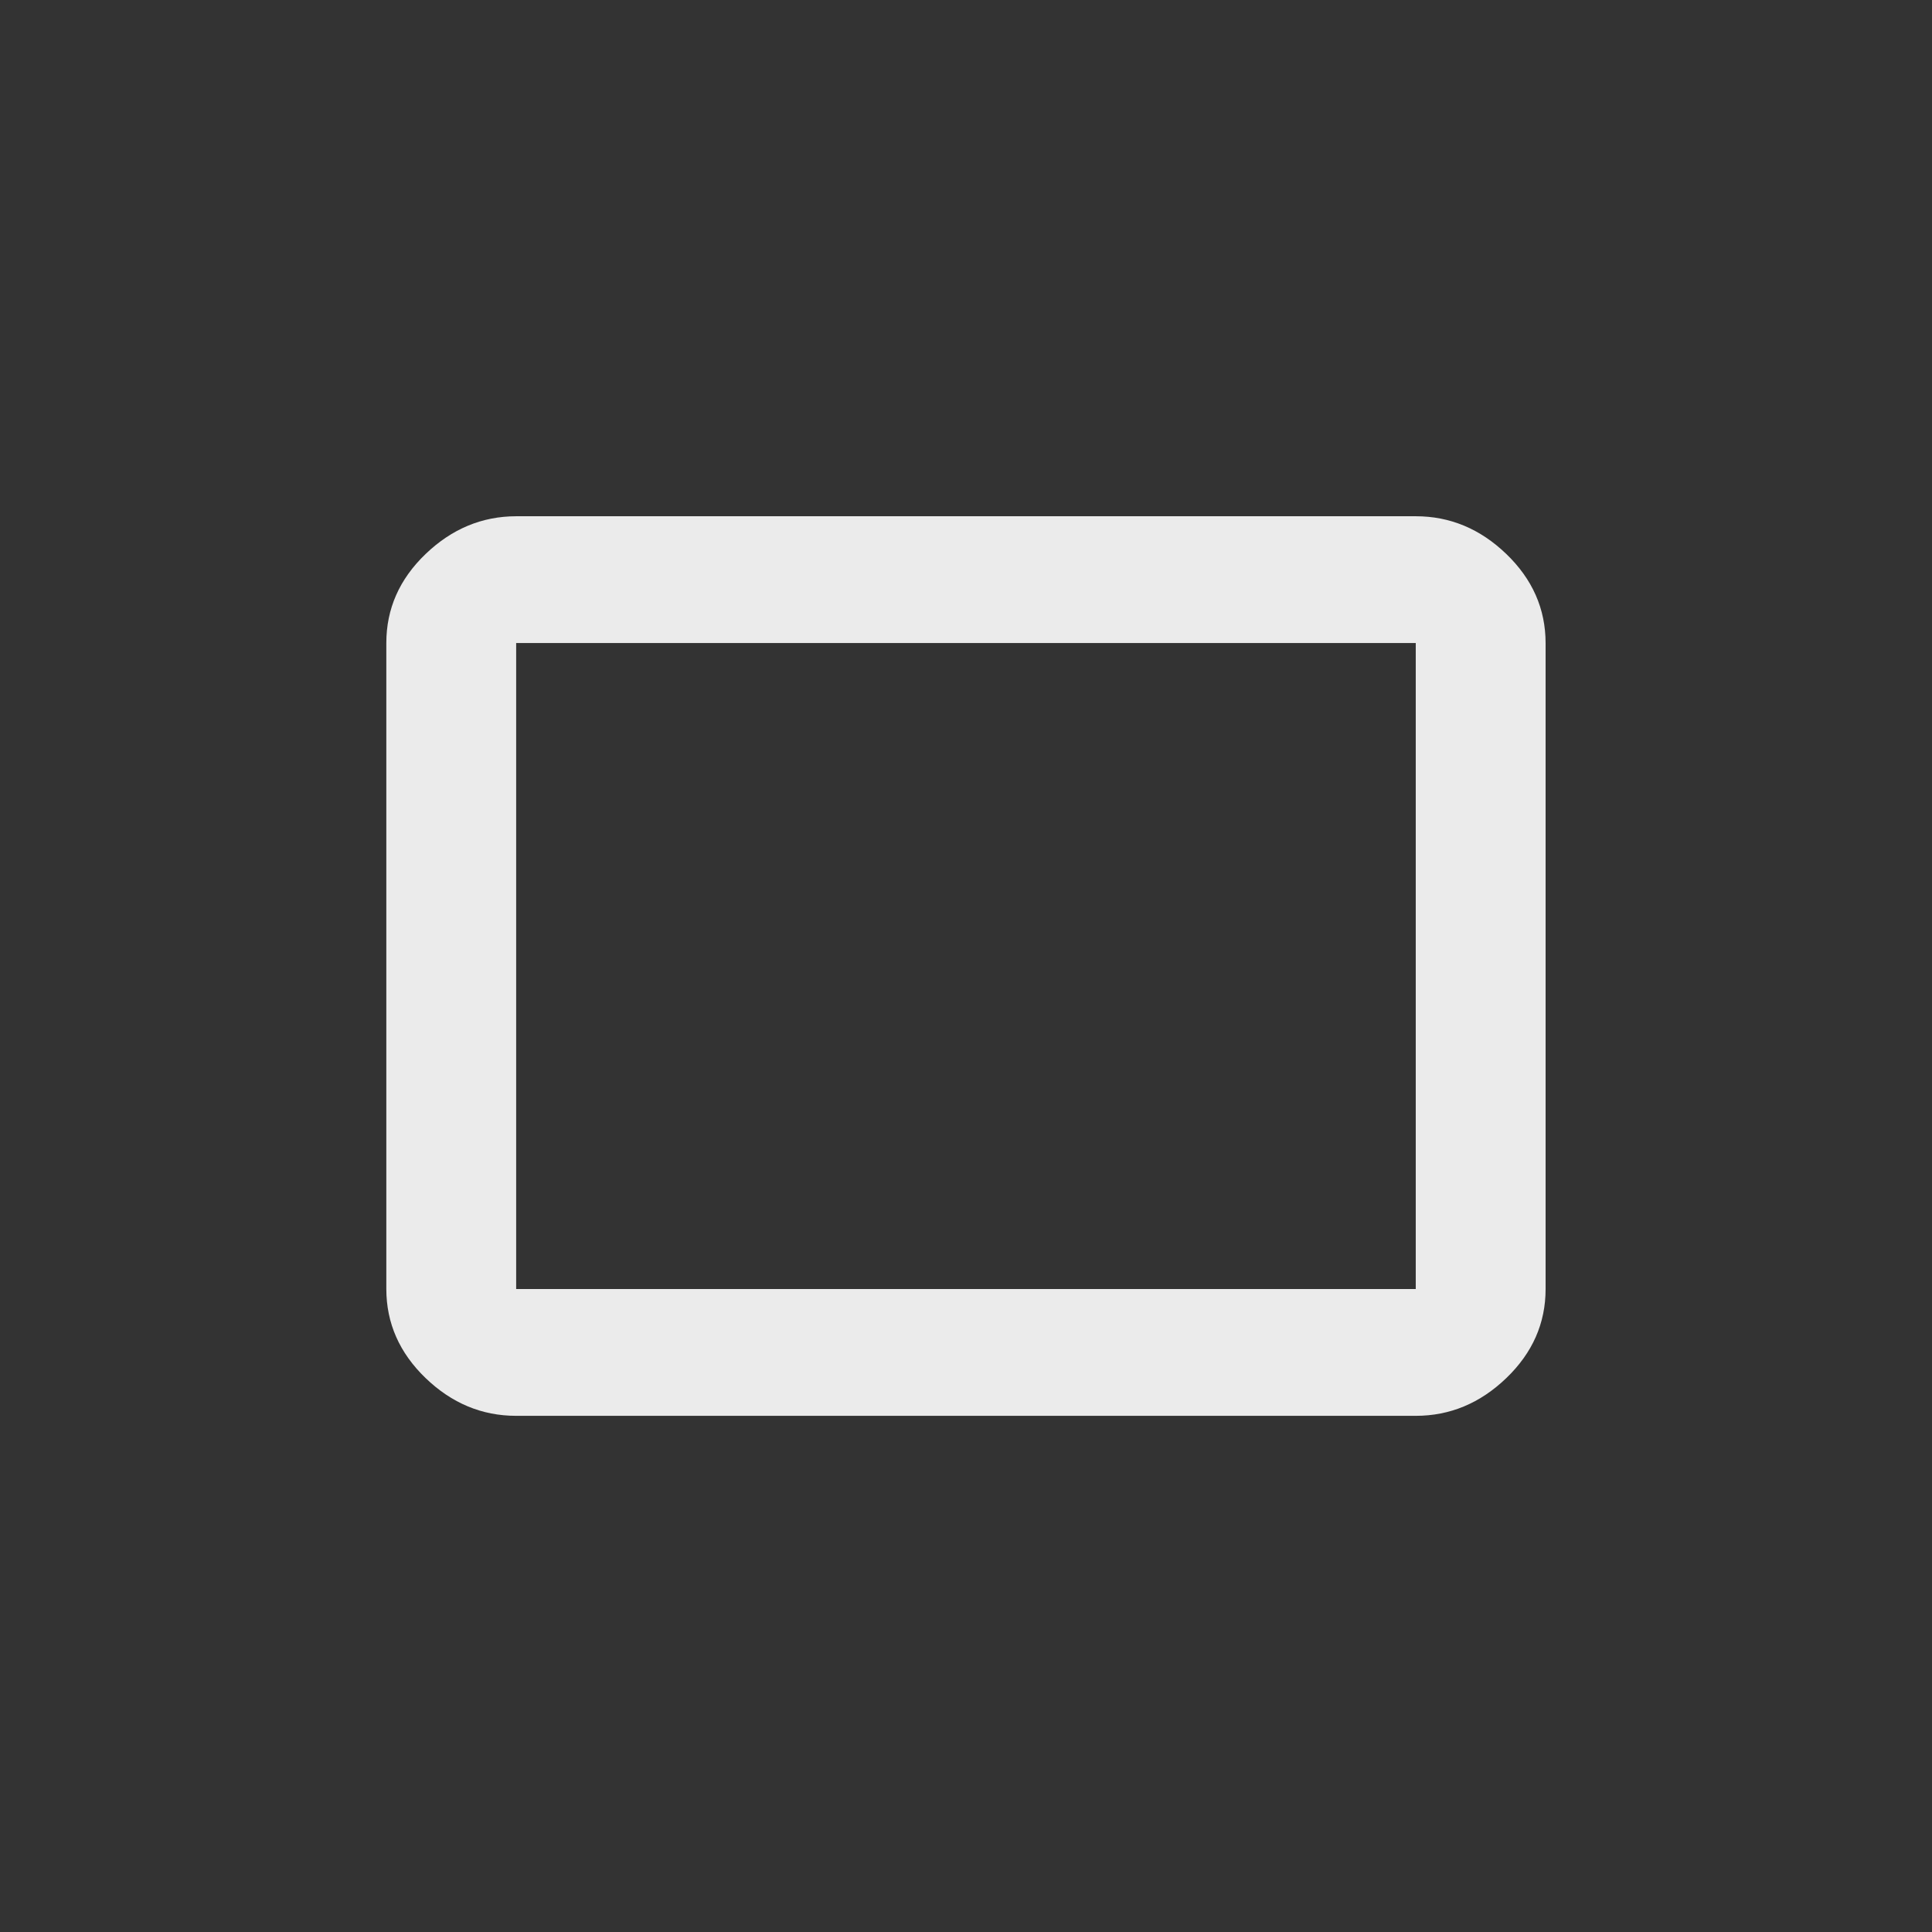 <!-- Generated by IcoMoon.io -->
<svg version="1.1" xmlns="http://www.w3.org/2000/svg" width="24" height="24" viewBox="0 0 24 24">
<rect x="0" y="0" width="24" height="24" fill="#333333" stroke="none"/>
<title>crop_5_4</title>
<path fill="#ebebeb" d="M17.587 16.013v-8.025h-11.175v8.025h11.175zM17.587 6.413q0.638 0 1.125 0.469t0.488 1.106v8.025q0 0.637-0.488 1.106t-1.125 0.469h-11.175q-0.638 0-1.125-0.469t-0.488-1.106v-8.025q0-0.638 0.488-1.106t1.125-0.469h11.175z"></path>
</svg>
